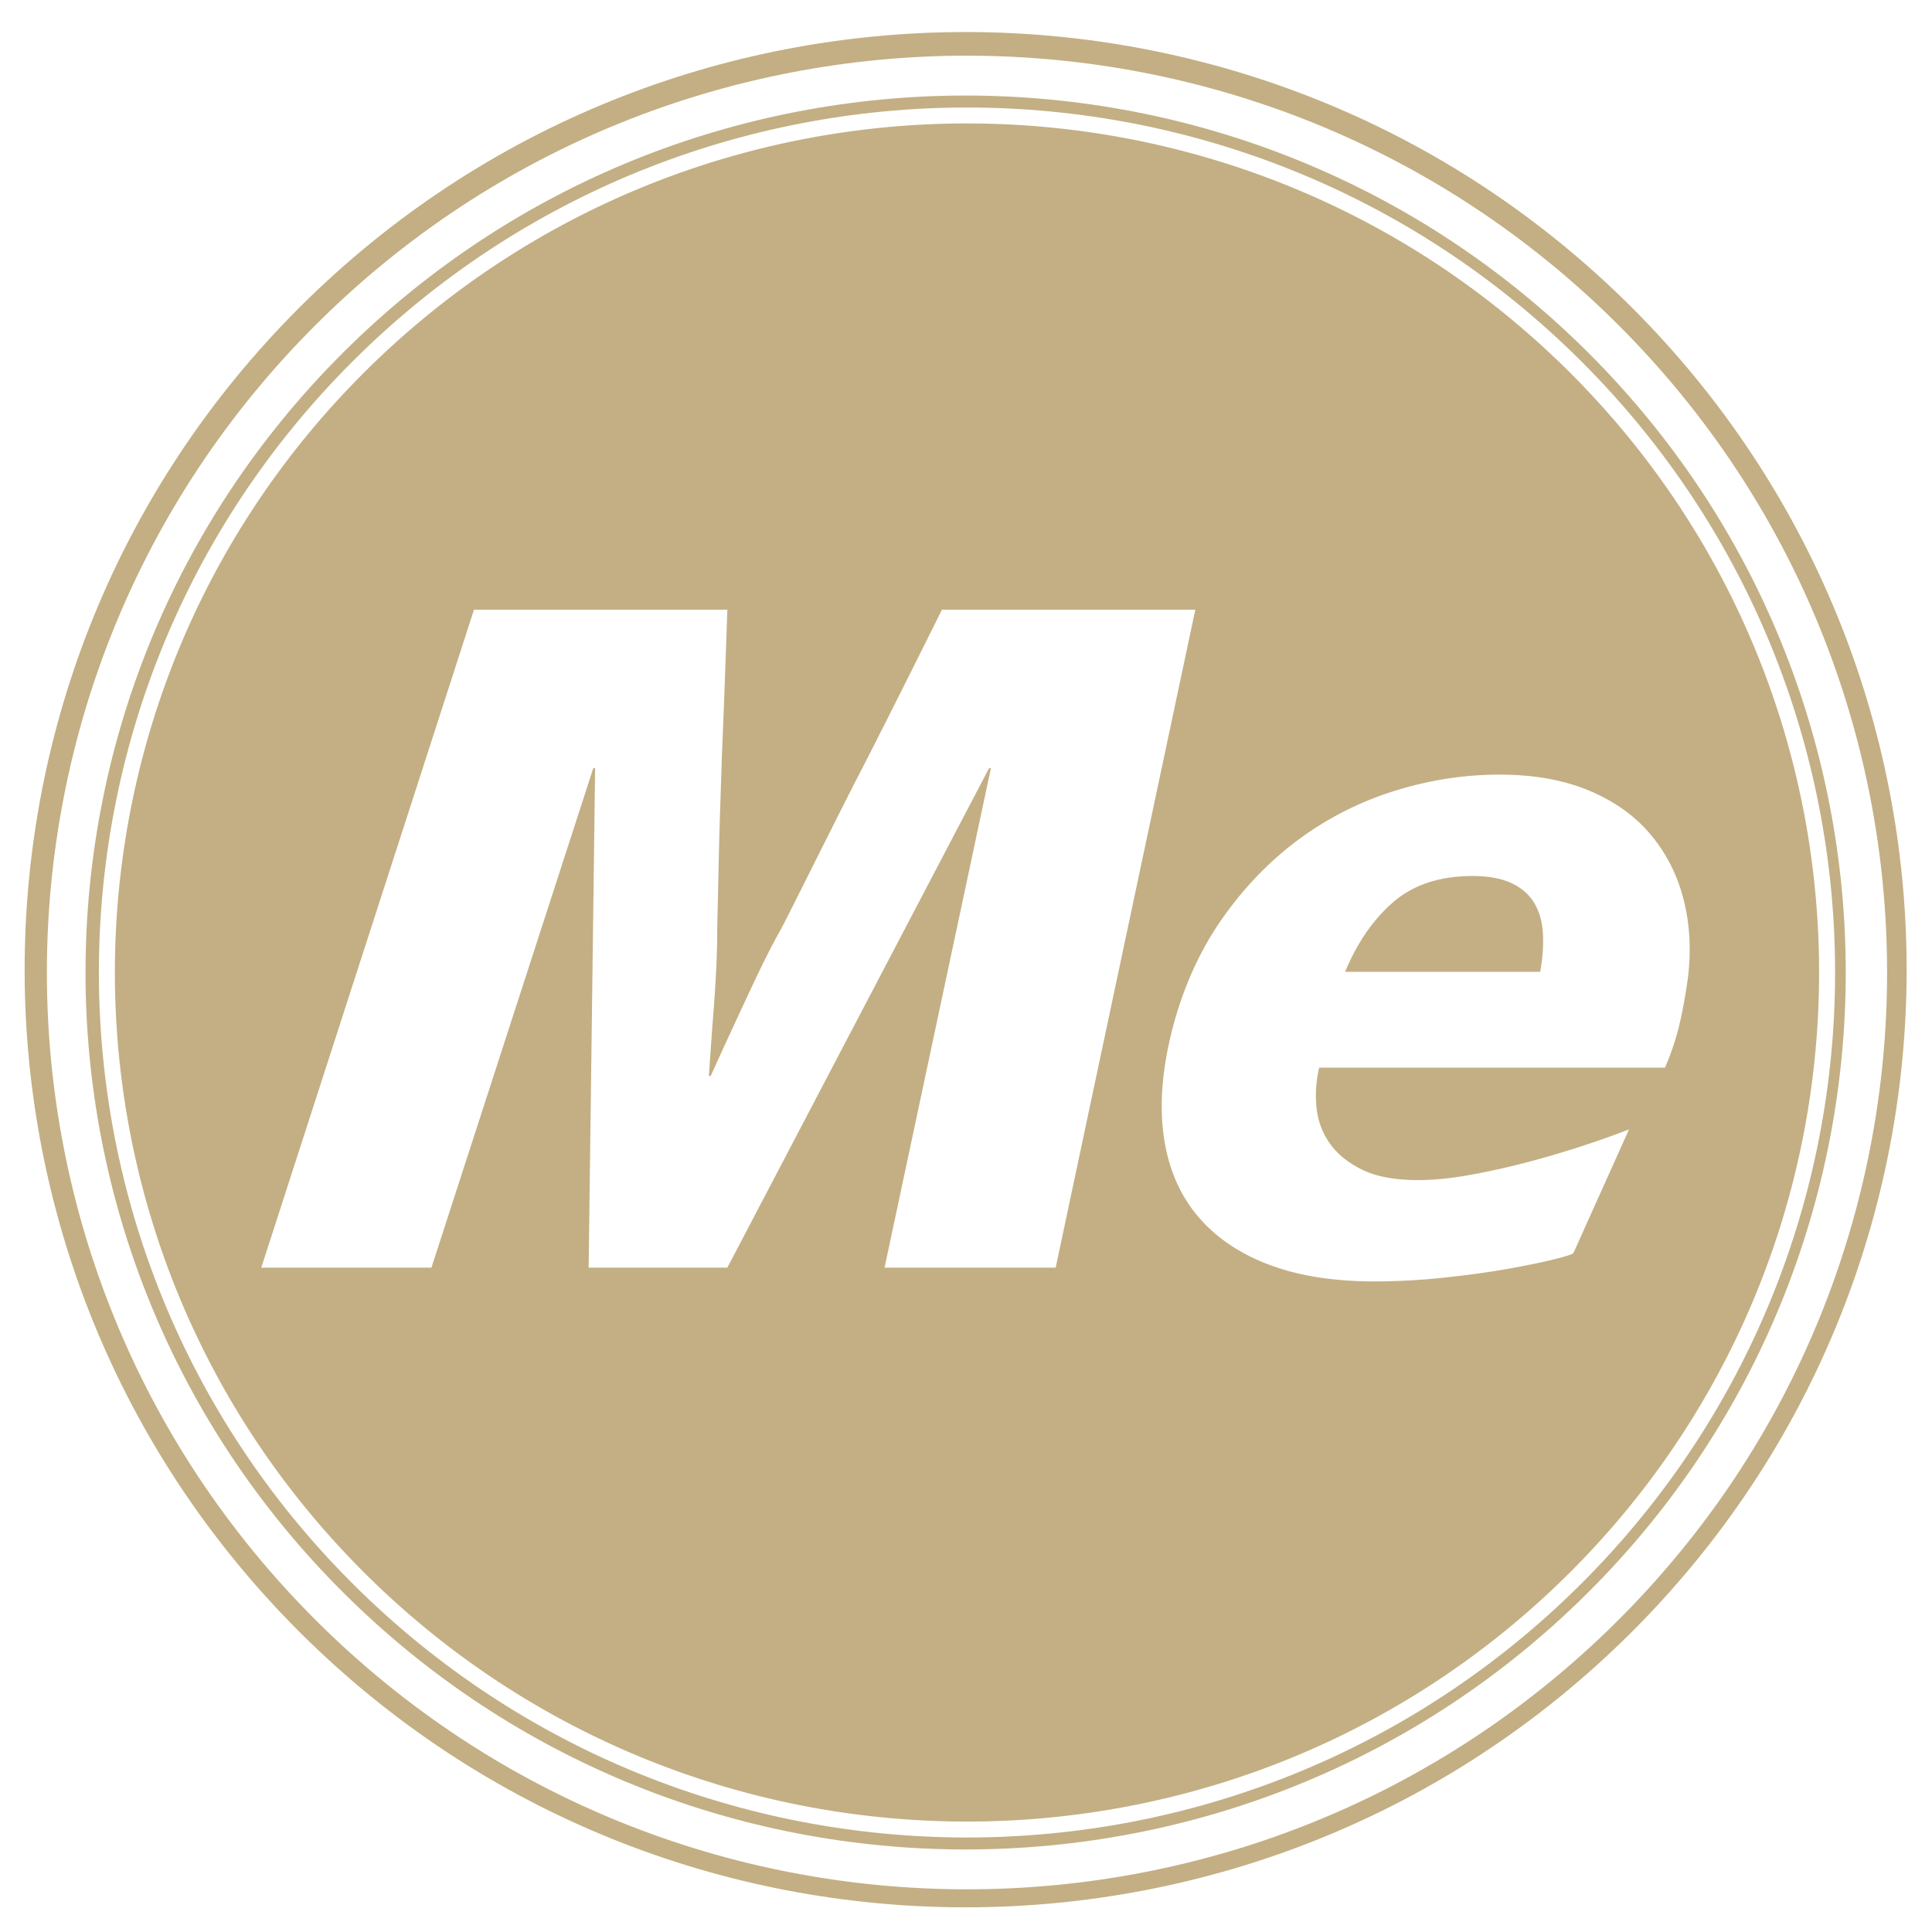 <svg xmlns="http://www.w3.org/2000/svg" width="24" height="24" viewBox="0 0 400 400">
  <defs>
    <linearGradient id="a">
      <stop offset="0" stop-color="#ccaf81"/>
      <stop offset="1" stop-color="#ccaf81" stop-opacity="0"/>
    </linearGradient>
  </defs>
  <g fill="#c3af83">
    <path d="M337.688 63.493c-76.085-75.813-199.44-75.813-275.524 0-76.085 75.812-76.085 198.726 0 274.539 76.085 75.812 199.44 75.812 275.524 0 76.081-75.813 76.081-198.73 0-274.54zm-2.781 272.074c-74.394 74.128-195.013 74.128-269.407 0-74.393-74.127-74.393-194.316 0-268.443 74.394-74.128 195.013-74.128 269.407 0 74.393 74.127 74.397 194.316 0 268.443z"/>
    <path d="M328.772 72.959c-71.16-70.905-186.532-70.905-257.695 0-71.164 70.905-71.16 185.865 0 256.773 71.16 70.91 186.532 70.906 257.695 0 71.163-70.905 71.16-185.868 0-256.773zm-1.48 255.021c-70.19 69.94-183.99 69.94-254.177 0-70.19-69.939-70.19-183.334 0-253.27 70.19-69.935 183.991-69.938 254.178 0 70.19 69.94 70.19 183.331 0 253.27z"/>
    <path d="M317.733 187.09c-1.023-1.78-2.583-3.176-4.692-4.199-2.105-1.015-4.819-1.526-8.138-1.526-6.768 0-12.224 1.784-16.37 5.34-4.151 3.562-7.502 8.395-10.053 14.501h40.4c.509-2.795.7-5.404.572-7.823-.124-2.411-.7-4.509-1.72-6.293z"/>
    <path d="M324.95 77.045c-68.895-68.65-180.598-68.65-249.493 0-68.895 68.649-68.895 179.953 0 248.601 68.895 68.65 180.598 68.65 249.494 0 68.898-68.648 68.898-179.952 0-248.601zM183.138 262.448l22.018-103.4h-.382l-54.183 103.4h-28.72l1.341-103.4h-.382l-33.506 103.4h-35.23L98.13 126.233h52.46a4010.27 4010.27 0 01-1.15 30.904c-.127 3.945-.257 7.887-.381 11.828-.128 3.946-.223 7.57-.287 10.873-.067 3.31-.127 6.17-.19 8.585a205.707 205.707 0 00-.096 4.96c0 2.546-.096 5.504-.287 8.87-.191 3.37-.414 6.583-.669 9.636-.258 3.56-.513 7.188-.764 10.872h.382a902.106 902.106 0 014.978-10.872 929.225 929.225 0 014.5-9.636c1.597-3.37 3.093-6.324 4.501-8.87.51-.888 1.37-2.542 2.587-4.96 1.21-2.415 2.646-5.274 4.306-8.585 1.656-3.307 3.478-6.931 5.456-10.873a981.294 981.294 0 016.032-11.828c4.72-9.282 9.89-19.584 15.508-30.904h52.46l-28.91 136.215zm164.751-51.13c-.704 3.18-1.754 6.423-3.16 9.73h-71.604a24.617 24.617 0 00-.574 8.109c.255 2.735 1.15 5.217 2.682 7.442 1.532 2.228 3.765 4.072 6.702 5.531 2.936 1.464 6.828 2.193 11.679 2.193 3.188 0 6.73-.349 10.625-1.05a150.971 150.971 0 0011.68-2.577 196.762 196.762 0 0011.393-3.34c3.7-1.205 7.02-2.382 9.956-3.528l-11.489 25.563c-.127.258-1.468.702-4.019 1.337-2.554.638-5.81 1.304-9.765 2.002-3.96.698-8.36 1.304-13.212 1.812-4.85.508-9.574.762-14.167.762-8.682 0-16.116-1.21-22.304-3.625-6.192-2.415-11.106-5.88-14.744-10.396-3.637-4.513-5.873-10.044-6.7-16.598-.832-6.55-.164-13.958 2.009-22.225 2.296-8.521 5.742-16.027 10.338-22.51 4.596-6.488 9.89-11.924 15.89-16.313 5.997-4.39 12.571-7.693 19.722-9.921 7.147-2.225 14.358-3.339 21.636-3.339 7.02 0 13.144 1.083 18.38 3.244 5.233 2.164 9.476 5.15 12.73 8.965 3.256 3.815 5.552 8.236 6.893 13.26 1.341 5.027 1.691 10.396 1.055 16.122-.386 3.053-.93 6.173-1.632 9.35z"/>
  </g>
</svg>